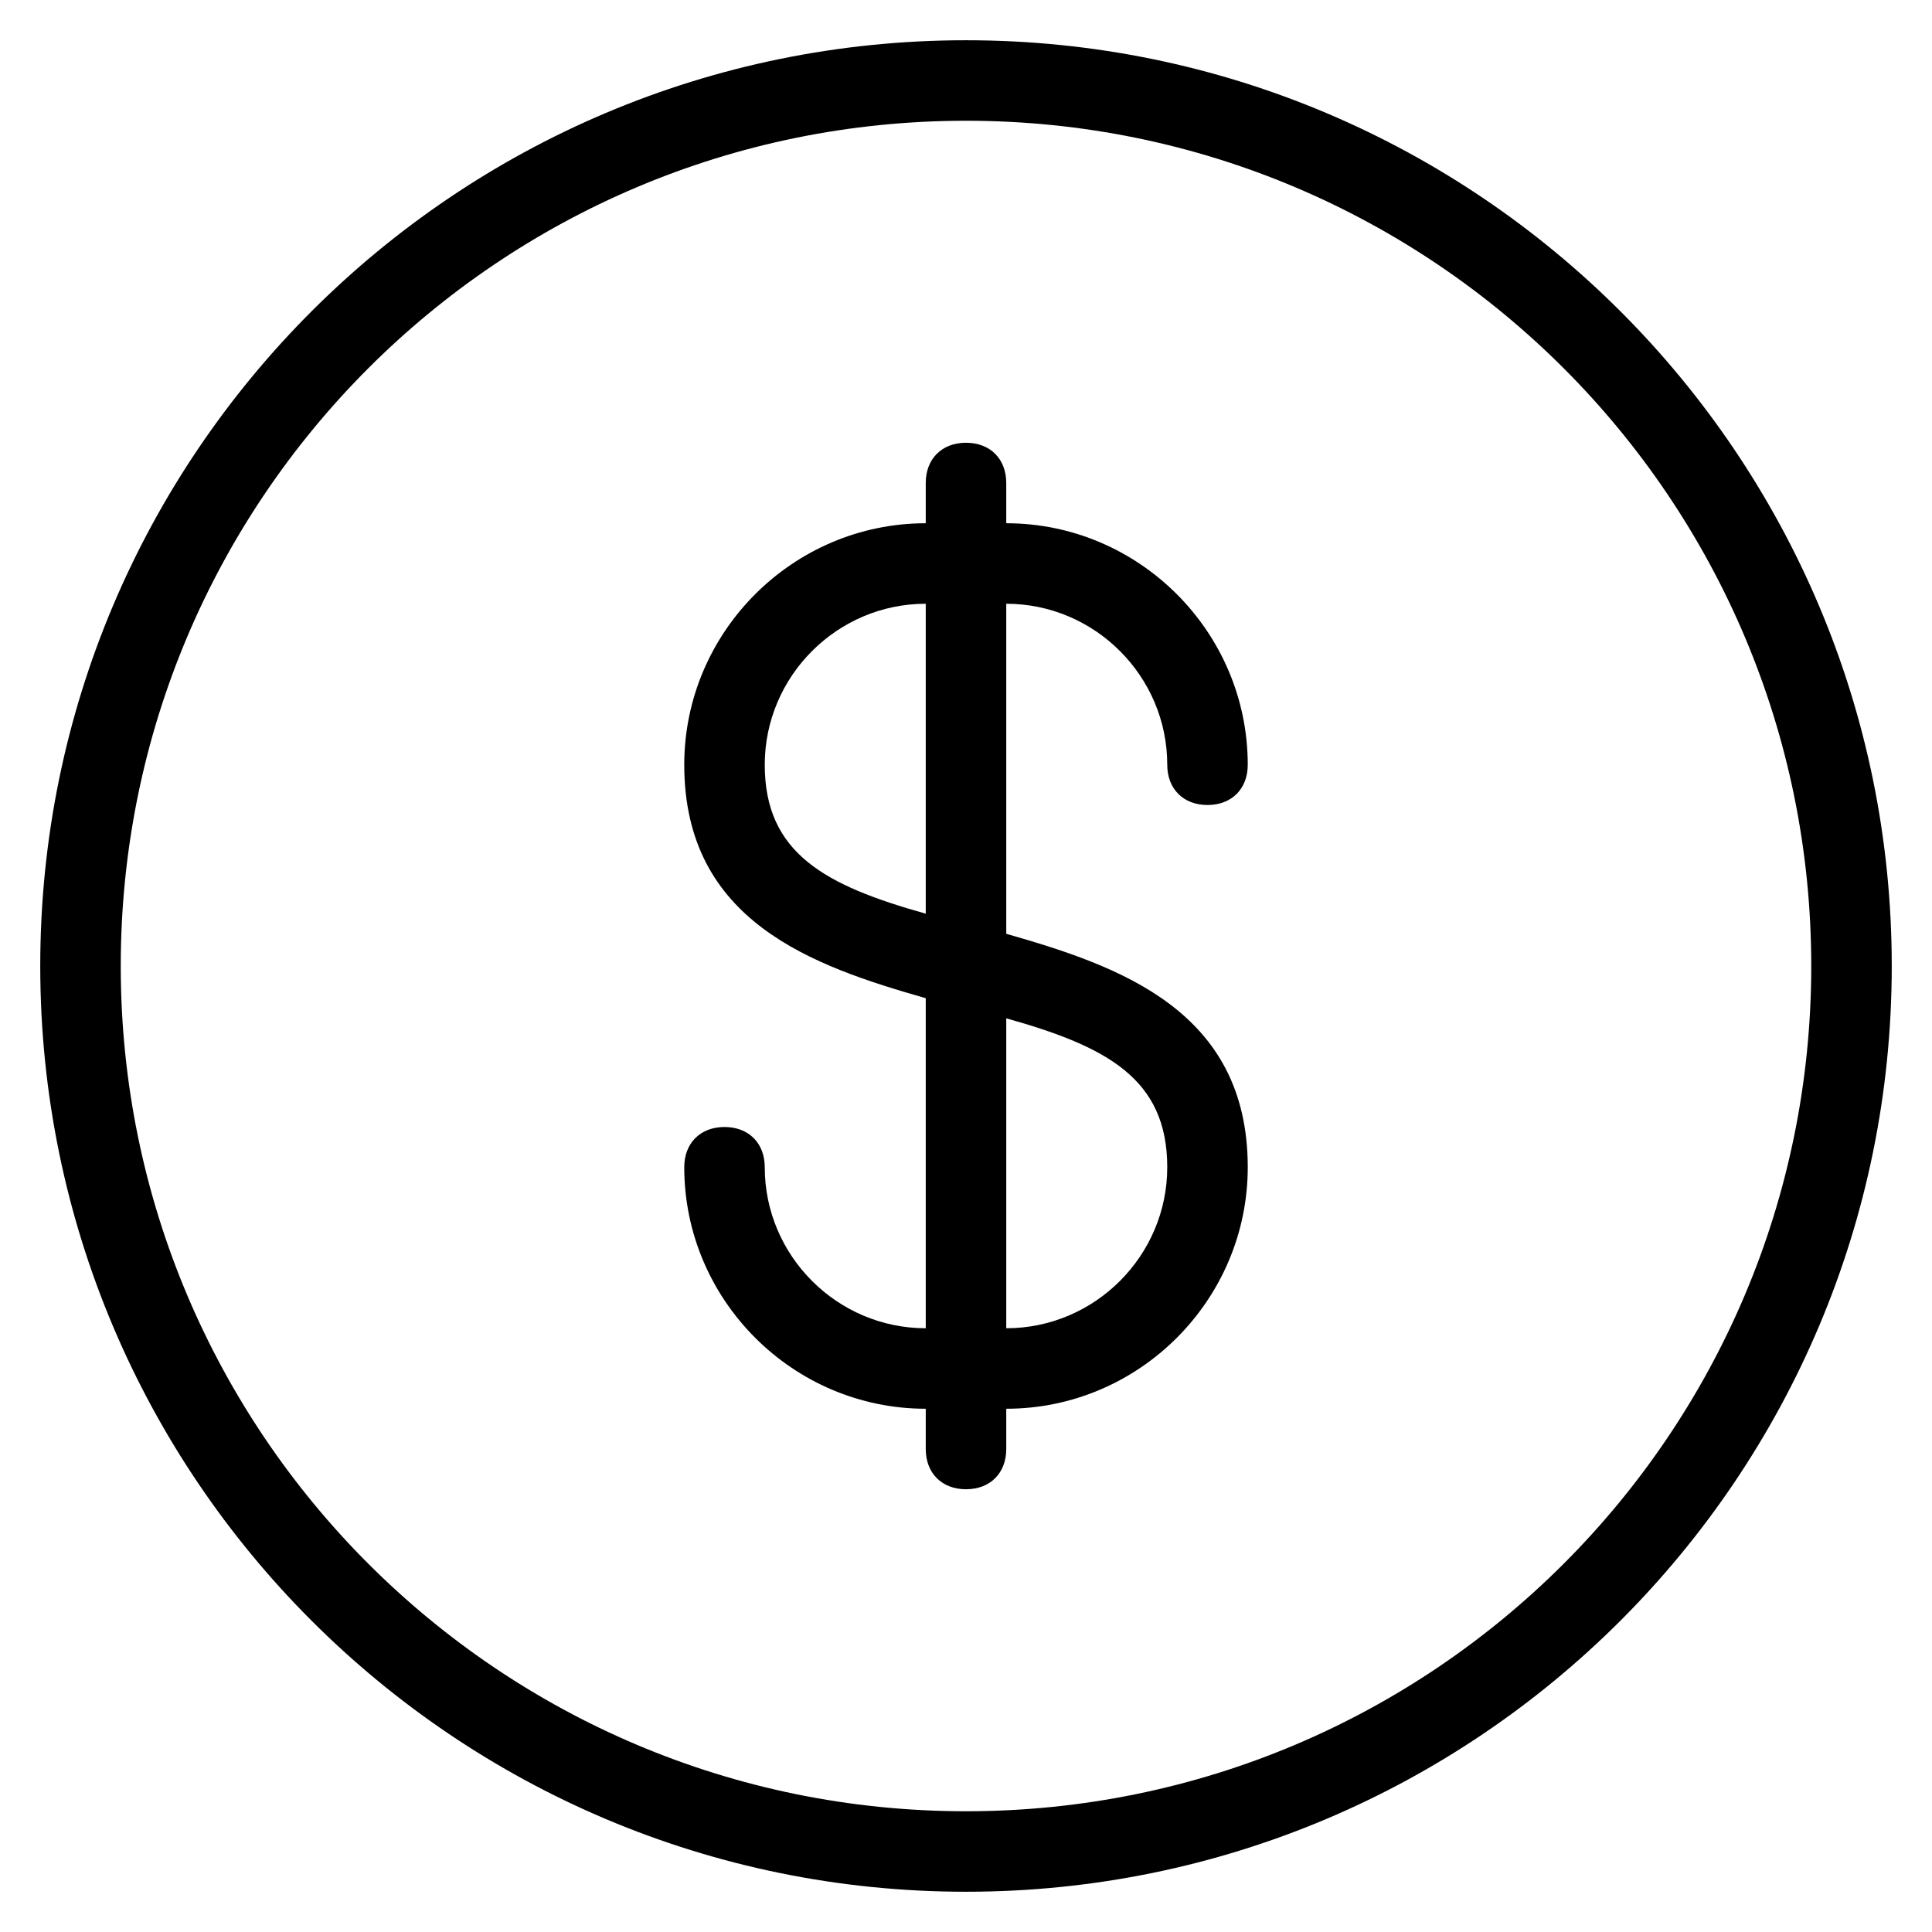 <?xml version="1.0" encoding="utf-8"?>
<!-- Generator: Adobe Illustrator 19.1.0, SVG Export Plug-In . SVG Version: 6.00 Build 0)  -->
<!DOCTYPE svg PUBLIC "-//W3C//DTD SVG 1.1//EN" "http://www.w3.org/Graphics/SVG/1.1/DTD/svg11.dtd">
<svg version="1.1" id="Layer_1" xmlns="http://www.w3.org/2000/svg" xmlns:xlink="http://www.w3.org/1999/xlink" x="0px" y="0px"
	 width="48px" height="48px" viewBox="0 0 48 48" enable-background="new 0 0 48 48" xml:space="preserve">
<path d="M24,1C11.3,1,1,11.3,1,24s10.3,23,23,23s23-10.3,23-23S36.7,1,24,1z M24,45C12.4,45,3,35.6,3,24S12.4,3,24,3s21,9.4,21,21
	S35.6,45,24,45z"/>
<path d="M29,19c0,0.6,0.4,1,1,1s1-0.4,1-1c0-3.3-2.7-6-6-6v-1c0-0.6-0.4-1-1-1s-1,0.4-1,1v1c-3.3,0-6,2.7-6,6c0,3.9,3.2,5,6,5.8V33
	c-2.2,0-4-1.8-4-4c0-0.6-0.4-1-1-1s-1,0.4-1,1c0,3.3,2.7,6,6,6v1c0,0.6,0.4,1,1,1s1-0.4,1-1v-1c3.3,0,6-2.7,6-6c0-3.9-3.2-5-6-5.8
	V15C27.2,15,29,16.8,29,19z M29,29c0,2.2-1.8,4-4,4v-7.7C27.5,26,29,26.8,29,29z M23,22.7c-2.5-0.7-4-1.5-4-3.7c0-2.2,1.8-4,4-4
	V22.7z"/>
</svg>
